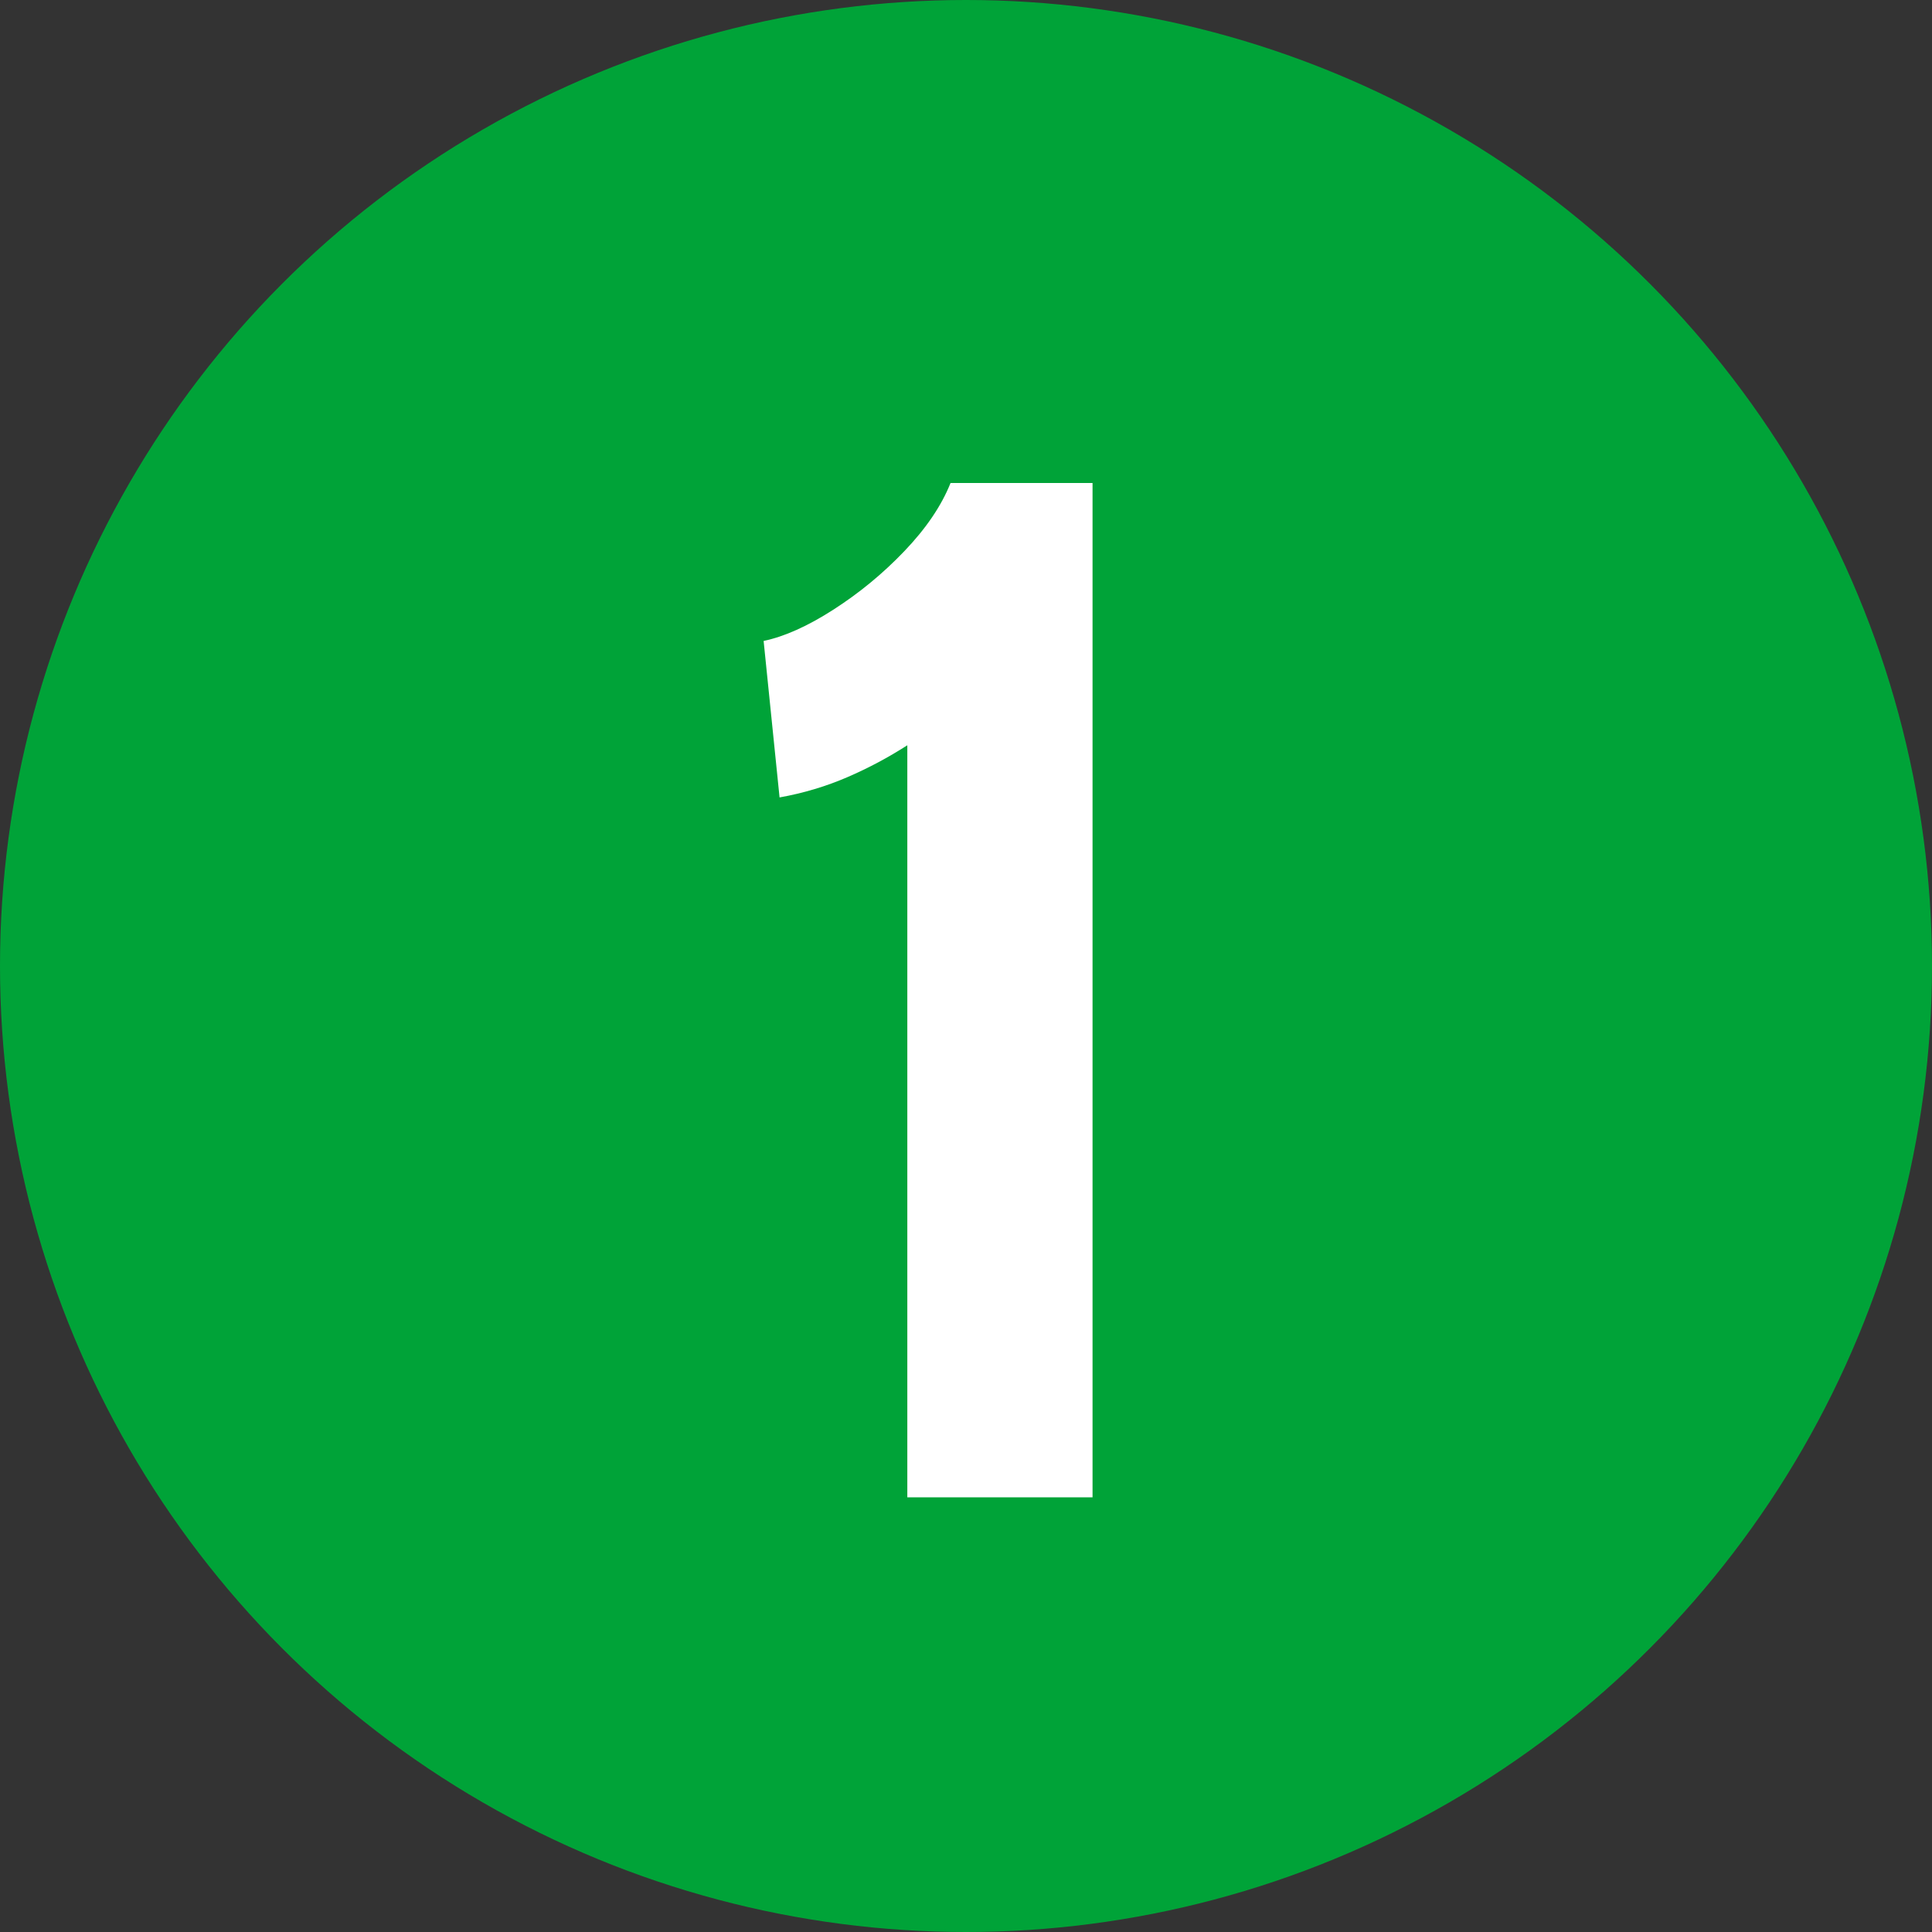 <?xml version="1.0" encoding="utf-8"?>
<!-- Generator: Adobe Illustrator 24.1.1, SVG Export Plug-In . SVG Version: 6.00 Build 0)  -->
<svg version="1.1" id="Capa_1" xmlns="http://www.w3.org/2000/svg" xmlns:xlink="http://www.w3.org/1999/xlink" x="0px" y="0px"
	 viewBox="0 0 80 80" style="enable-background:new 0 0 80 80;" xml:space="preserve">
<rect x="0" y="0" width="80" height="80" fill="#333333" stroke="none"/>
<style type="text/css">
	.st0{fill:#00A338;}
	.st1{fill:#FFFFFF;}
</style>
<circle class="st0" cx="40" cy="40" r="40"/>
<g>
	<g>
		<path class="st1" d="M37.57,62V30.86c-0.78,0.5-1.6,0.94-2.48,1.32s-1.81,0.66-2.81,0.84l-0.66-6.48
			c0.86-0.18,1.82-0.61,2.88-1.29c1.06-0.68,2.04-1.48,2.94-2.42s1.54-1.88,1.92-2.83h5.88v42H37.57z"/>
	</g>
</g>
</svg>
